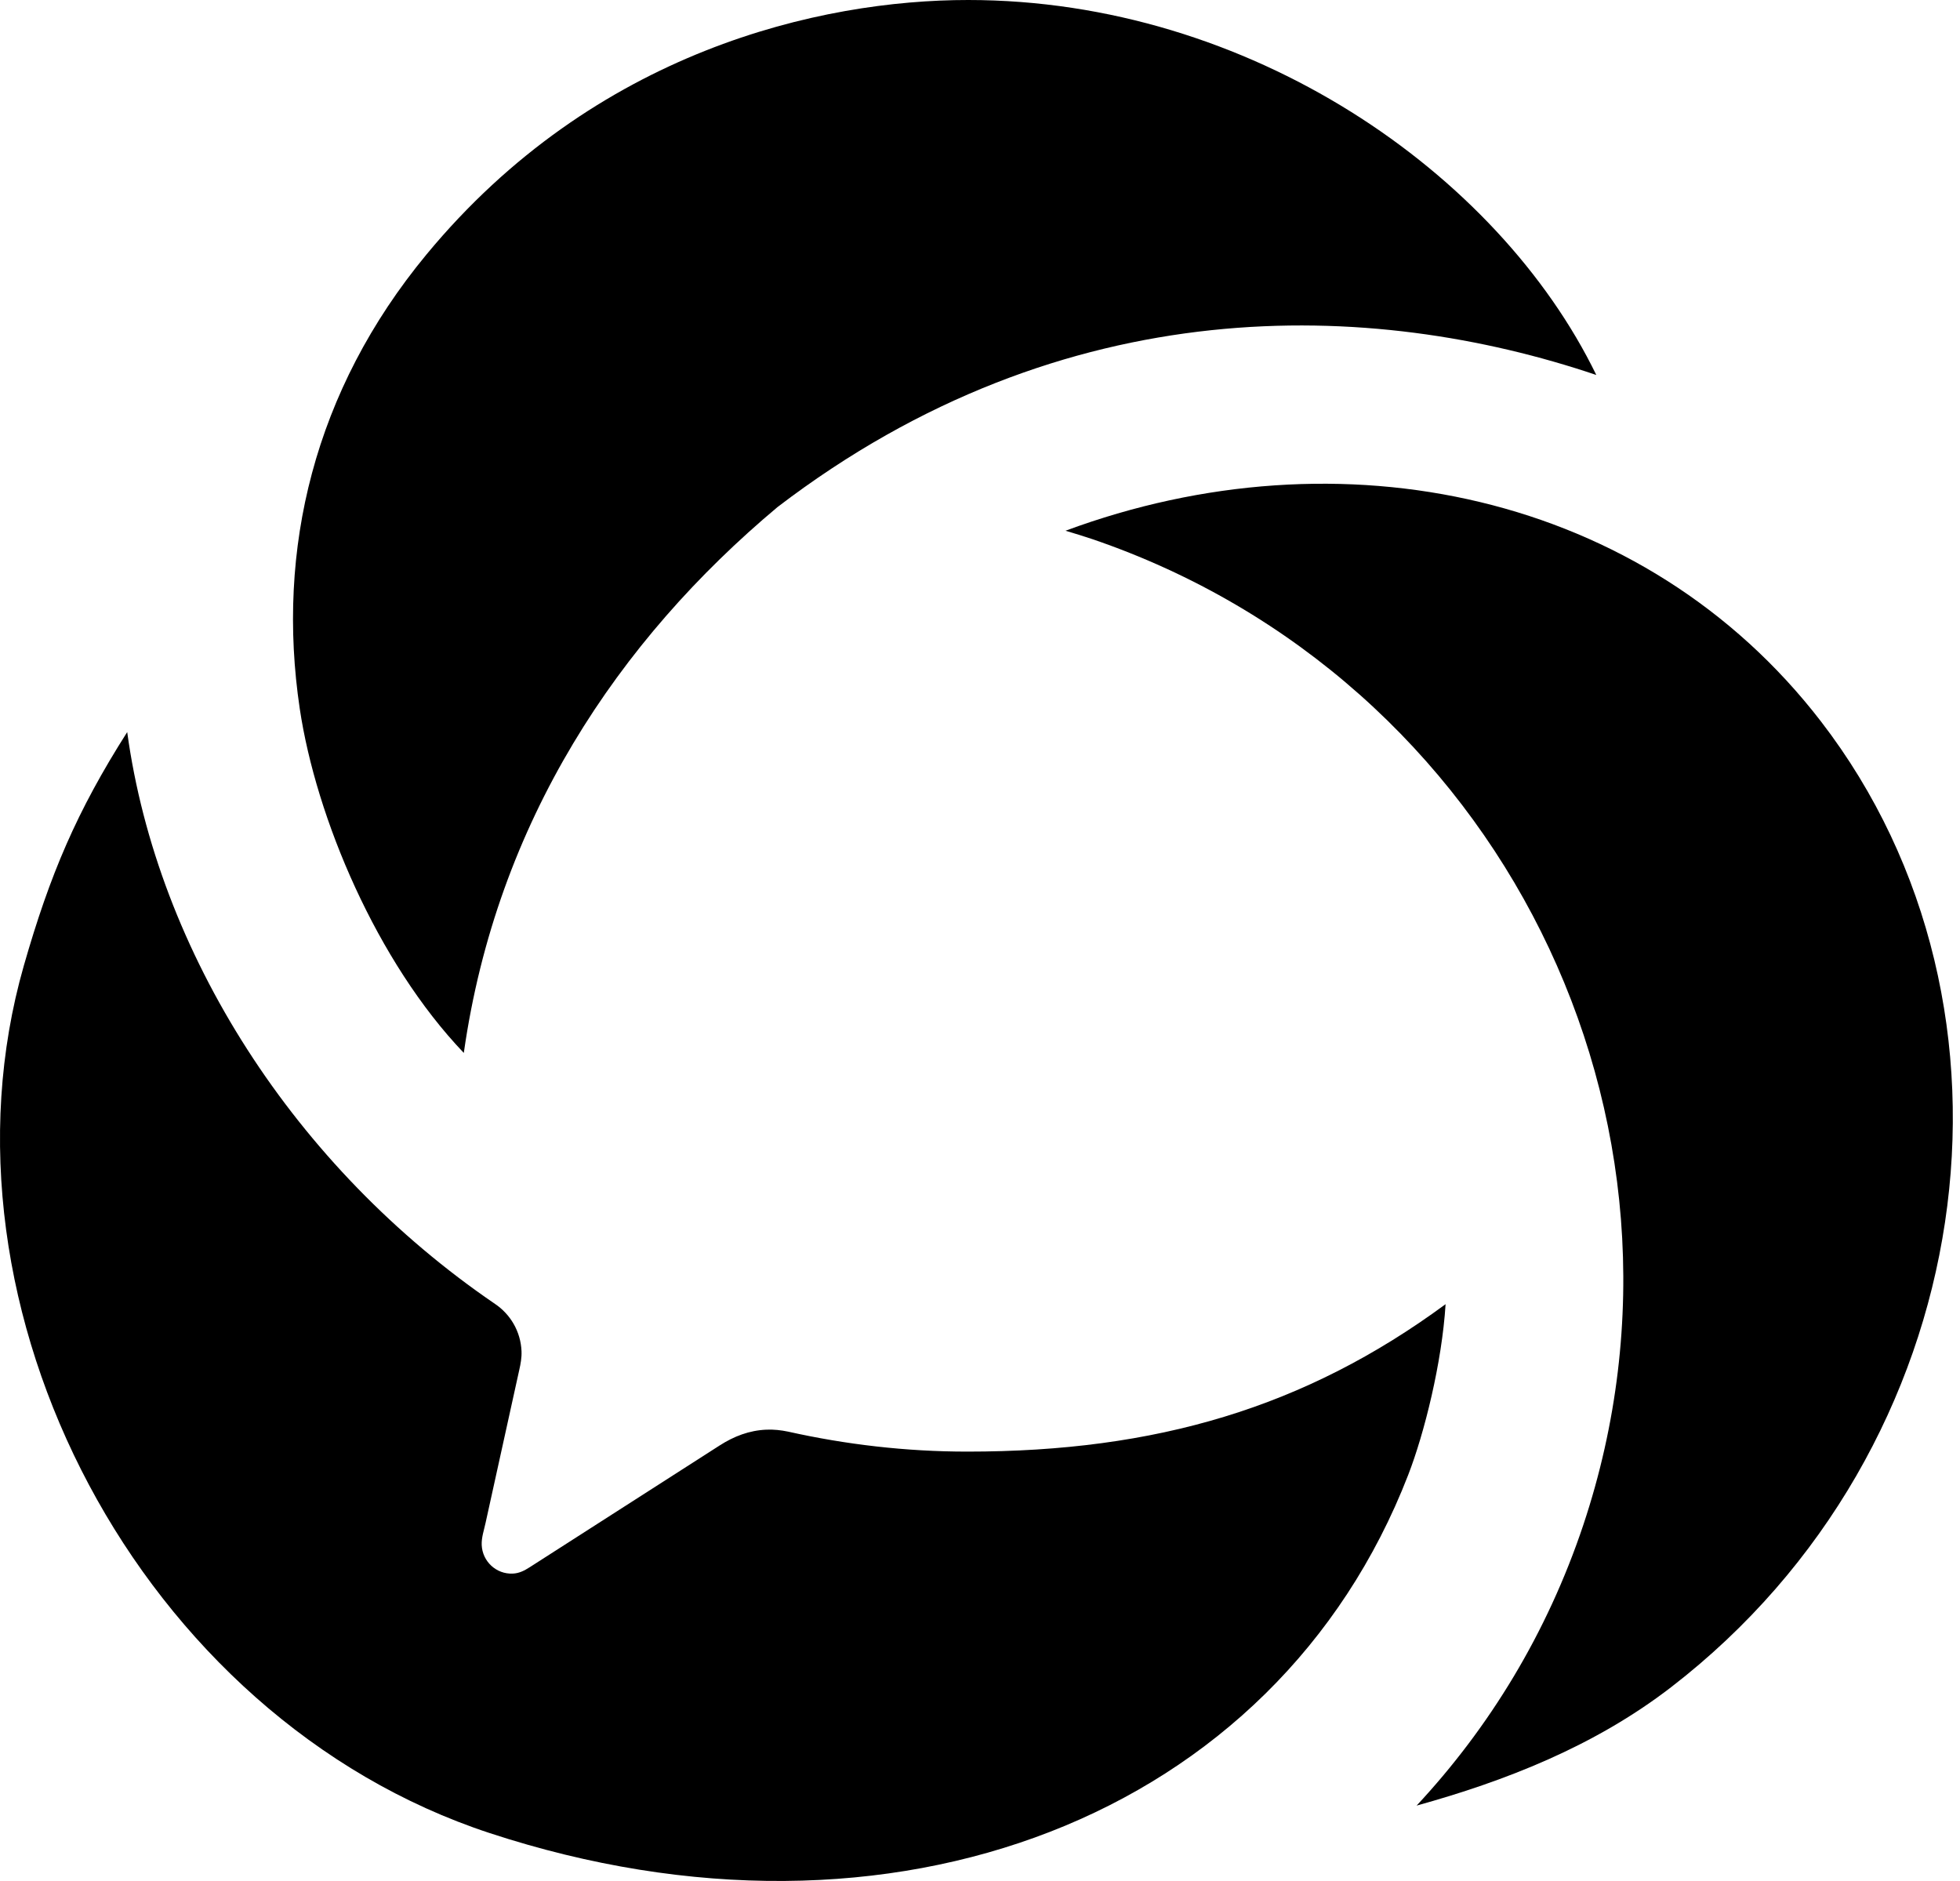 <svg width="99" height="95" viewBox="0 0 99 95" fill="none" xmlns="http://www.w3.org/2000/svg">
<path fill-rule="evenodd" clip-rule="evenodd" d="M80.629 18.938C75.667 8.735 63.115 0.002 48.904 1.17065e-06C41.447 -0.002 30.055 2.558 21.542 12.852C15.857 19.726 13.943 27.771 15.141 35.794C15.964 41.306 19.034 48.578 23.427 53.178C25.083 41.517 31.225 32.346 39.278 25.605C53.818 14.497 69.341 15.126 80.629 18.938" fill="currentColor"/>
<path fill-rule="evenodd" clip-rule="evenodd" d="M91.974 36.432C83.078 24.887 67.701 21.657 53.819 26.805C54.267 26.94 54.714 27.073 55.16 27.224C75.713 34.226 86.82 56.523 79.971 77.025C78.147 82.479 75.23 87.249 71.553 91.192C75.981 89.966 80.513 88.213 84.401 85.217C100.054 73.156 103.135 50.916 91.974 36.432" fill="currentColor"/>
<path fill-rule="evenodd" clip-rule="evenodd" d="M48.865 73.314C45.742 73.314 42.717 72.954 39.807 72.305C39.452 72.231 39.086 72.189 38.706 72.206C37.844 72.243 37.071 72.54 36.349 73.004L26.751 79.156C26.482 79.328 26.222 79.462 25.896 79.475C25.067 79.511 24.367 78.862 24.331 78.031C24.315 77.654 24.448 77.275 24.526 76.915C24.573 76.698 25.59 72.085 26.224 69.207C26.298 68.883 26.356 68.572 26.342 68.239C26.299 67.237 25.773 66.373 25.004 65.855C14.889 58.956 7.951 48.117 6.425 36.974C3.881 40.972 2.526 44.151 1.2 48.783C-3.745 66.07 7.078 86.781 24.74 92.582C45.052 99.252 64.434 91.764 71.129 74.49C71.943 72.391 72.833 68.829 73.017 65.868C65.904 71.102 58.373 73.314 48.865 73.314" fill="currentColor"/>
</svg>

